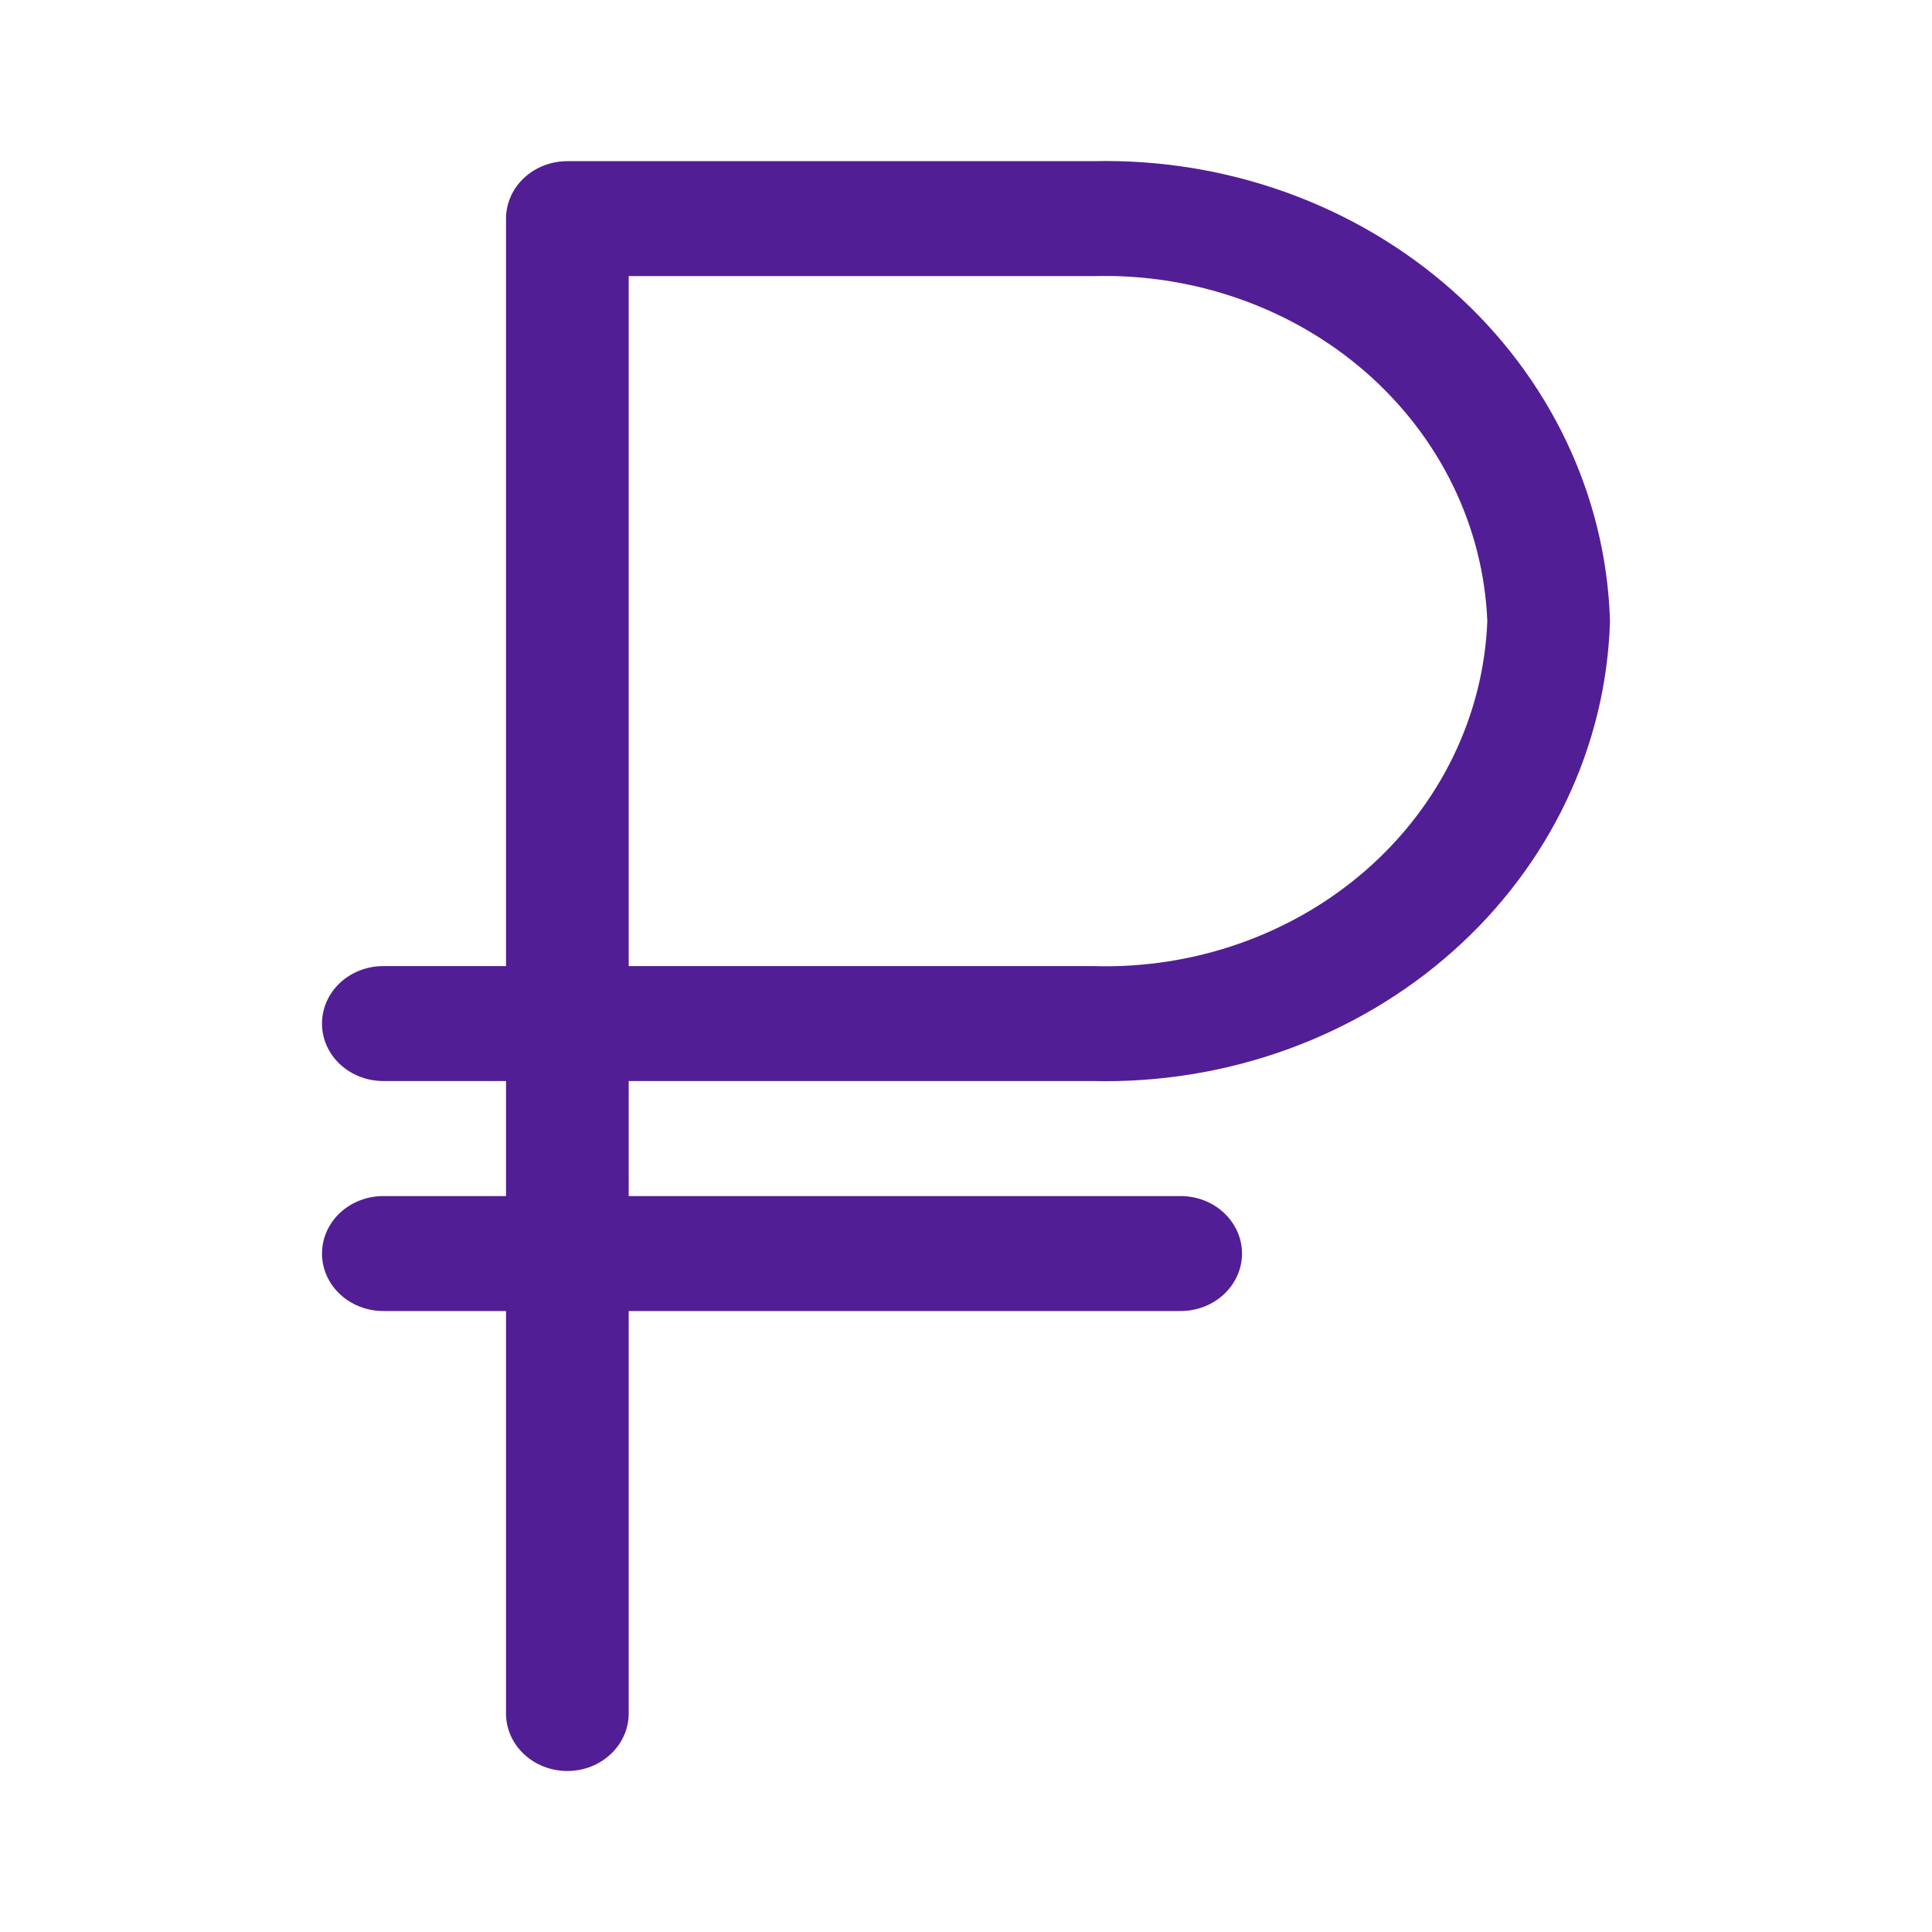 <svg width="24" height="24" viewBox="0 0 24 24" fill="none" xmlns="http://www.w3.org/2000/svg">
<path d="M13.577 13.429C15.236 13.468 16.844 12.888 18.048 11.817C19.252 10.746 19.954 9.271 20 7.716C19.954 6.16 19.252 4.685 18.048 3.614C16.844 2.543 15.236 1.963 13.577 2.002H7.048C6.846 2.002 6.652 2.077 6.509 2.211C6.366 2.345 6.286 2.527 6.286 2.716V12.001H4.762C4.56 12.001 4.366 12.076 4.223 12.21C4.08 12.344 4 12.526 4 12.715C4 12.905 4.08 13.086 4.223 13.22C4.366 13.354 4.56 13.429 4.762 13.429H6.286V14.858H4.762C4.56 14.858 4.366 14.933 4.223 15.067C4.08 15.201 4 15.383 4 15.572C4 15.761 4.08 15.943 4.223 16.077C4.366 16.211 4.56 16.286 4.762 16.286H6.286V21.286C6.286 21.475 6.366 21.657 6.509 21.791C6.652 21.925 6.846 22 7.048 22C7.25 22 7.443 21.925 7.586 21.791C7.729 21.657 7.81 21.475 7.81 21.286V16.286H14.667C14.869 16.286 15.062 16.211 15.205 16.077C15.348 15.943 15.429 15.761 15.429 15.572C15.429 15.383 15.348 15.201 15.205 15.067C15.062 14.933 14.869 14.858 14.667 14.858H7.81V13.429H13.577ZM7.81 3.43H13.577C14.832 3.394 16.051 3.824 16.969 4.626C17.887 5.429 18.428 6.54 18.476 7.716C18.43 8.892 17.889 10.004 16.971 10.807C16.053 11.61 14.832 12.04 13.577 12.001H7.81V3.43Z" fill="#521E96"/>
</svg>
